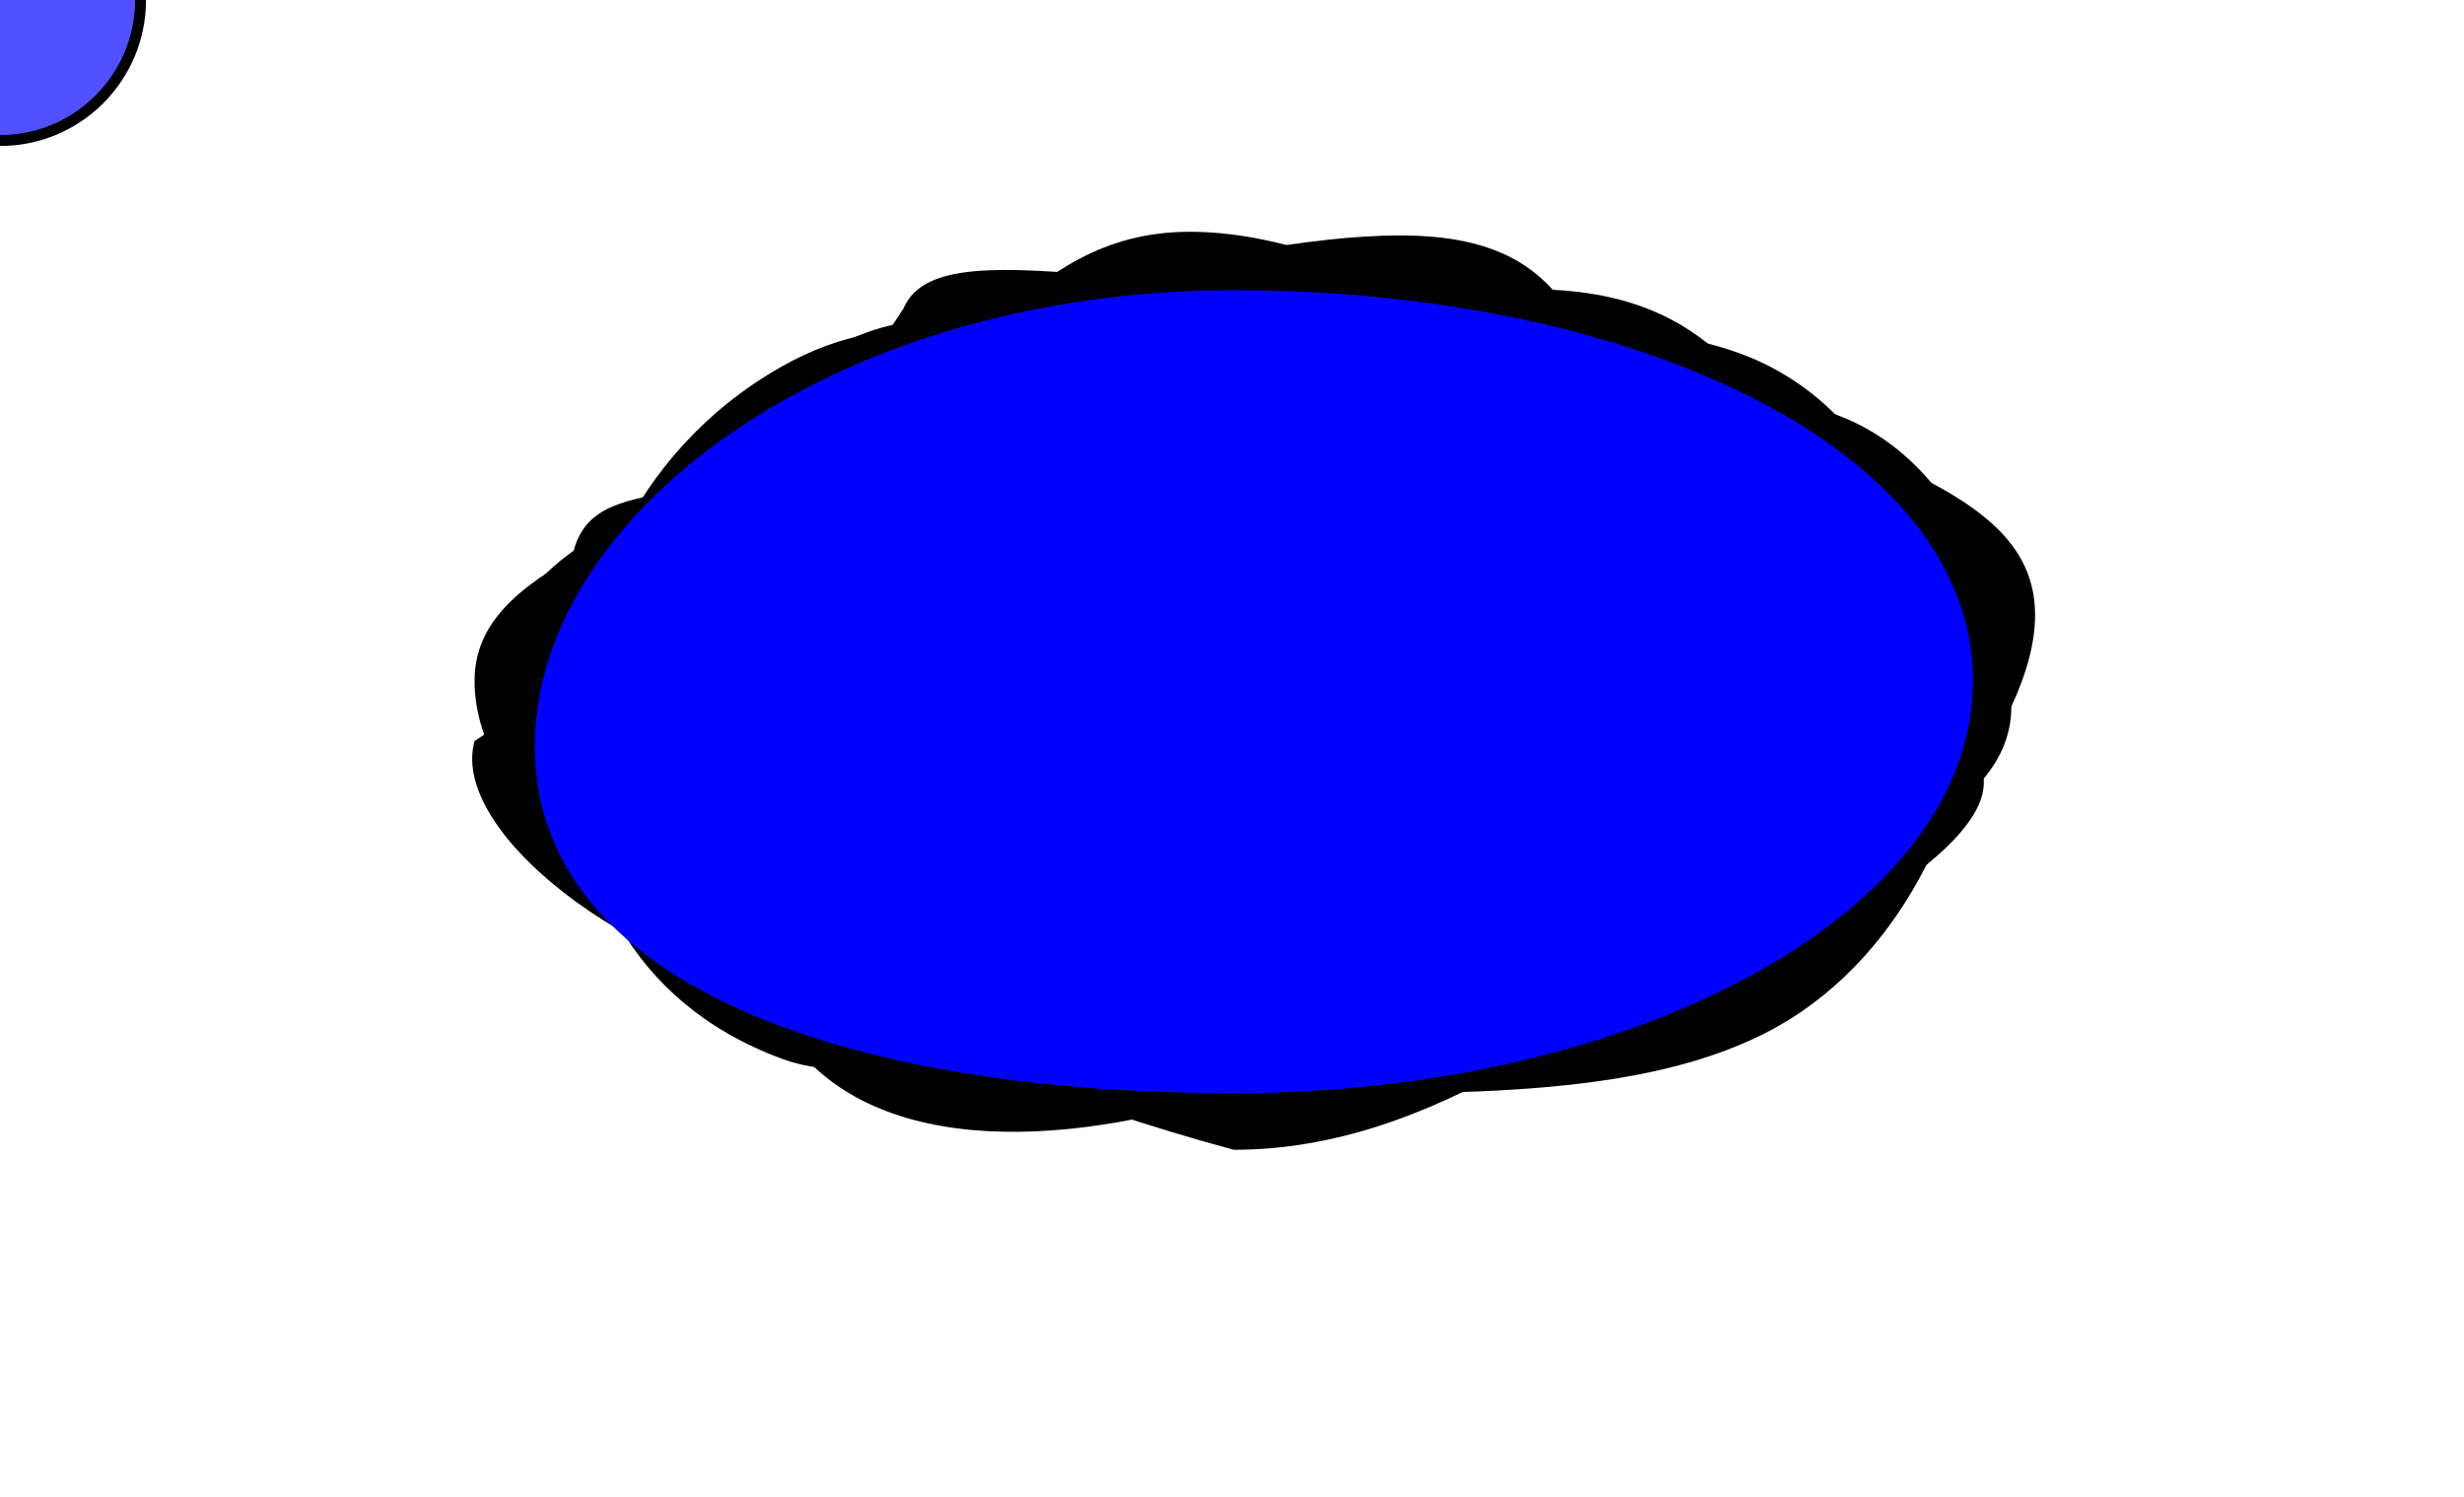 <svg width="675" height="410" viewBox="0 0 675 410" fill="none" xmlns="http://www.w3.org/2000/svg"  >

  <defs>
    <filter id="goo">
      <feGaussianBlur in="SourceGraphic" stdDeviation="15" result="blur" />
      <feColorMatrix in="blur" mode="matrix" values="1 0 0 0 0  0 1 0 0 0  0 0 1 0 0  0 0 0 27 -10" result="goo" />
    </filter>
  </defs>

  <path id="path1" d="M540.5 186.5C540.5 217.692 510.453 234.219 474.5 254.5C437.565 275.335 393.973 315 338 315C291.5 302.5 251.773 285.194 219 273C177.046 257.389 154 238.503 154 203C154 167.497 172.046 133.958 214 110.053C246.773 91.379 289.558 70 338 70C393.973 70 437.565 99.685 474.5 119C510.453 137.801 540.5 155.308 540.5 186.5Z" fill="transparant"/>
  <path id="path2" d="M540.5 186.5C540.5 217.692 522.953 260.916 487 281.196C450.065 302.031 393.973 299.5 338 299.5C291.5 281.196 251.773 283.194 219 271C177.046 255.389 130 222.003 130 186.5C130 150.997 190.5 147.5 214 110.053C237.5 72.606 289.558 92 338 92C393 81.5 450.5 62.5 482.153 110.053C529 120 540.5 155.308 540.5 186.5Z" fill="transparant"/>
  <path id="path3" d="M540.5 186.5C550 218.5 495.5 234.5 482.153 265.887C467.859 299.5 393.973 281.197 338 281.197C290.5 281.197 237 302.5 214 281.197C172.046 265.586 156 239.503 156 204C156 168.497 177.046 144.405 219 120.5C251.773 101.827 289.558 68 338 68C393.973 68 431.5 110.053 482.153 110.053C517.5 110.053 540.5 155.308 540.5 186.5Z" fill="transparant"/>
  <path id="path4" d="M557.5 168.5C557.5 199.692 518.105 245.606 482.153 265.887C445.218 286.721 384.5 265.887 338 299.5C290 315 236 317 214 281.197C172.046 265.586 163.5 244.003 163.5 208.5C163.5 172.997 172.046 133.958 214 110.053C246.773 91.379 296.5 63.5 338 79.5C393.973 79.5 435 110.053 482.153 110.053C518.105 128.854 557.5 137.308 557.5 168.5Z" fill="transparant"/>
  <path id="path5" d="M551 193.5C551 224.692 505 232.5 482.153 265.887C459.306 299.273 393.973 299.5 338 299.5C289.558 299.5 260.273 278.081 227.5 265.887C185.546 250.276 137 222.003 137 186.5C137 150.997 174.046 142.905 216 119C268 110.053 277.558 63.5 326 63.5C381.973 63.5 440 119 482.153 110.053C531 110.053 551 162.308 551 193.5Z" fill="transparant"/>
  <path id="path6" d="M540.5 186.5C540.5 217.692 523 256.5 482.153 265.887C422.5 265.887 384.5 314 338 299.5C289.558 299.5 262 265.887 221 271C181.5 271 122.5 230 130 203C165.5 181 172.046 133.958 214 110.053C246.773 91.379 335.058 64.5 383.5 64.5C439.473 64.5 427.065 103.185 464 122.5C499.953 141.301 540.5 155.308 540.5 186.5Z" fill="transparant"/>
  <path id="path7" d="M518.5 194.5C577.5 212.5 518.105 245.606 482.153 265.887C445.218 286.721 400.473 286 344.5 286C296.058 286 246.773 293.391 214 281.196C172.046 265.586 158 240.503 158 205C158 169.497 219 129.5 247.5 84.5C255.5 66 296.058 77.5 344.5 77.5C395 62.5 466.065 96.685 503 116C538.953 134.801 503 168.5 518.5 194.5Z" fill="transparant"/>
  <path id="path8" d="M547 171.5C547 202.692 518.105 245.606 482.153 265.887C445.218 286.721 470.5 295 408.5 295C341.5 274.5 246.773 293.391 214 281.197C172.046 265.586 156 196.503 156 161C156 125.497 186.546 143.905 228.5 120C261.273 101.327 277.558 71 326 71C381.973 71 433.565 100.685 470.5 120C506.453 138.801 547 140.308 547 171.5Z" fill="transparant"/>
  <path id="path9" d="M528 190.5C528 221.692 520.953 248.719 485 269C448.065 289.835 396.473 273.5 340.5 273.5C292.058 273.5 246.773 302.194 214 290C172.046 274.389 157 238.503 157 203C157 167.497 172.046 124.405 214 100.5C246.773 81.827 275.058 93 323.5 93C379.473 93 448.065 81.185 485 100.5C520.953 119.301 528 159.308 528 190.5Z" fill="transparant"/>

  <g filter="url(#goo)">
  <circle r="28" fill="rgb(80, 80, 255)">
    <animateMotion dur="16s" begin="-20s" repeatCount="indefinite">
      <mpath href="#path1" />
    </animateMotion>
  </circle>

  <circle r="35" fill="rgb(80, 80, 255)">
    <animateMotion dur="19s" begin="-33s" repeatCount="indefinite">
      <mpath href="#path2" />
    </animateMotion>
  </circle>

  <circle r="20" fill="rgb(80, 80, 255)">
    <animateMotion dur="11s" begin="-20s" repeatCount="indefinite">
      <mpath href="#path3" />
    </animateMotion>
  </circle>

  <circle r="30" fill="rgb(80, 80, 255)">
    <animateMotion dur="21s" begin="-20s" repeatCount="indefinite">
      <mpath href="#path4" />
    </animateMotion>
  </circle>

  <circle r="40" fill="v">
    <animateMotion dur="12s" begin="-28s" repeatCount="indefinite">
      <mpath href="#path5" />
    </animateMotion>
  </circle>

  <circle r="25" fill="rgb(80, 80, 255)">
    <animateMotion dur="15s" begin="-20s" repeatCount="indefinite">
      <mpath href="#path6" />
    </animateMotion>
  </circle>

  <circle r="25" fill="rgb(80, 80, 255)">
    <animateMotion dur="20s" begin="-20s" repeatCount="indefinite">
      <mpath href="#path7" />
    </animateMotion>
  </circle>

  <circle r="33" fill="rgb(80, 80, 255)">
    <animateMotion dur="17s" begin="-20s" repeatCount="indefinite">
      <mpath href="#path8" />
    </animateMotion>
  </circle>

  <circle r="28" fill="rgb(80, 80, 255)">
    <animateMotion dur="17s" begin="-20s" repeatCount="indefinite">
      <mpath href="#path9" />
    </animateMotion>
  </circle>

  <circle r="37" fill="rgb(80, 80, 255)">
    <animateMotion dur="14s" begin="-20s" repeatCount="indefinite">
      <mpath href="#path" />
    </animateMotion>
  </circle>

  <path id="path" d="M540.5 186.5C540.5 217.692 518.105 245.606 482.153 265.887C445.218 286.721 393.973 299.5 338 299.5C289.558 299.5 246.773 293.391 214 281.197C172.046 265.586 146.5 240.003 146.5 204.5C146.5 168.997 172.046 133.958 214 110.053C246.773 91.379 289.558 79.5 338 79.5C393.973 79.5 445.218 90.738 482.153 110.053C518.105 128.854 540.5 155.308 540.5 186.5Z" fill="blue">
    <animate
      attributeName="d"
      dur="10s"
      repeatCount="indefinite"
      values="
        M540.5 186.5C540.5 217.692 518.105 245.606 482.153 265.887C445.218 286.721 393.973 299.5 338 299.5C289.558 299.5 246.773 293.391 214 281.197C172.046 265.586 146.5 240.003 146.5 204.5C146.5 168.997 172.046 133.958 214 110.053C246.773 91.379 289.558 79.5 338 79.5C393.973 79.5 445.218 90.738 482.153 110.053C518.105 128.854 540.5 155.308 540.5 186.5Z;
        M540.5 186.5C540.5 217.692 510.453 234.219 474.5 254.5C437.565 275.335 393.973 315 338 315C291.5 302.5 251.773 285.194 219 273C177.046 257.389 154 238.503 154 203C154 167.497 172.046 133.958 214 110.053C246.773 91.379 289.558 70 338 70C393.973 70 437.565 99.685 474.5 119C510.453 137.801 540.5 155.308 540.5 186.5Z;
        M540.5 186.5C540.5 217.692 522.953 260.916 487 281.196C450.065 302.031 393.973 299.5 338 299.5C291.5 281.196 251.773 283.194 219 271C177.046 255.389 130 222.003 130 186.5C130 150.997 190.5 147.5 214 110.053C237.5 72.606 289.558 92 338 92C393 81.5 450.5 62.5 482.153 110.053C529 120 540.5 155.308 540.5 186.5Z;
        M540.5 186.5C550 218.5 495.5 234.5 482.153 265.887C467.859 299.5 393.973 281.197 338 281.197C290.5 281.197 237 302.5 214 281.197C172.046 265.586 156 239.503 156 204C156 168.497 177.046 144.405 219 120.5C251.773 101.827 289.558 68 338 68C393.973 68 431.5 110.053 482.153 110.053C517.5 110.053 540.5 155.308 540.5 186.5Z;
        M557.5 168.5C557.5 199.692 518.105 245.606 482.153 265.887C445.218 286.721 384.5 265.887 338 299.5C290 315 236 317 214 281.197C172.046 265.586 163.5 244.003 163.5 208.5C163.5 172.997 172.046 133.958 214 110.053C246.773 91.379 296.5 63.5 338 79.5C393.973 79.5 435 110.053 482.153 110.053C518.105 128.854 557.5 137.308 557.5 168.5Z;
        M551 193.5C551 224.692 505 232.5 482.153 265.887C459.306 299.273 393.973 299.5 338 299.5C289.558 299.5 260.273 278.081 227.5 265.887C185.546 250.276 137 222.003 137 186.5C137 150.997 174.046 142.905 216 119C268 110.053 277.558 63.5 326 63.5C381.973 63.5 440 119 482.153 110.053C531 110.053 551 162.308 551 193.5Z;
        M540.5 186.5C540.5 217.692 523 256.5 482.153 265.887C422.5 265.887 384.5 314 338 299.5C289.558 299.5 262 265.887 221 271C181.5 271 122.5 230 130 203C165.5 181 172.046 133.958 214 110.053C246.773 91.379 335.058 64.5 383.5 64.5C439.473 64.5 427.065 103.185 464 122.5C499.953 141.301 540.5 155.308 540.5 186.5Z;
        M518.5 194.5C577.5 212.5 518.105 245.606 482.153 265.887C445.218 286.721 400.473 286 344.5 286C296.058 286 246.773 293.391 214 281.196C172.046 265.586 158 240.503 158 205C158 169.497 219 129.5 247.5 84.5C255.5 66 296.058 77.5 344.5 77.5C395 62.5 466.065 96.685 503 116C538.953 134.801 503 168.5 518.5 194.5Z;
        M547 171.5C547 202.692 518.105 245.606 482.153 265.887C445.218 286.721 470.5 295 408.5 295C341.5 274.5 246.773 293.391 214 281.197C172.046 265.586 156 196.503 156 161C156 125.497 186.546 143.905 228.5 120C261.273 101.327 277.558 71 326 71C381.973 71 433.565 100.685 470.5 120C506.453 138.801 547 140.308 547 171.5Z;
        M528 190.5C528 221.692 520.953 248.719 485 269C448.065 289.835 396.473 273.5 340.5 273.5C292.058 273.5 246.773 302.194 214 290C172.046 274.389 157 238.503 157 203C157 167.497 172.046 124.405 214 100.5C246.773 81.827 275.058 93 323.5 93C379.473 93 448.065 81.185 485 100.5C520.953 119.301 528 159.308 528 190.5Z;
        M540.5 186.5C540.5 217.692 518.105 245.606 482.153 265.887C445.218 286.721 393.973 299.5 338 299.5C289.558 299.5 246.773 293.391 214 281.197C172.046 265.586 146.5 240.003 146.5 204.5C146.5 168.997 172.046 133.958 214 110.053C246.773 91.379 289.558 79.5 338 79.5C393.973 79.5 445.218 90.738 482.153 110.053C518.105 128.854 540.5 155.308 540.5 186.5Z;
      "
    />
  </path>
  </g>
</svg>
